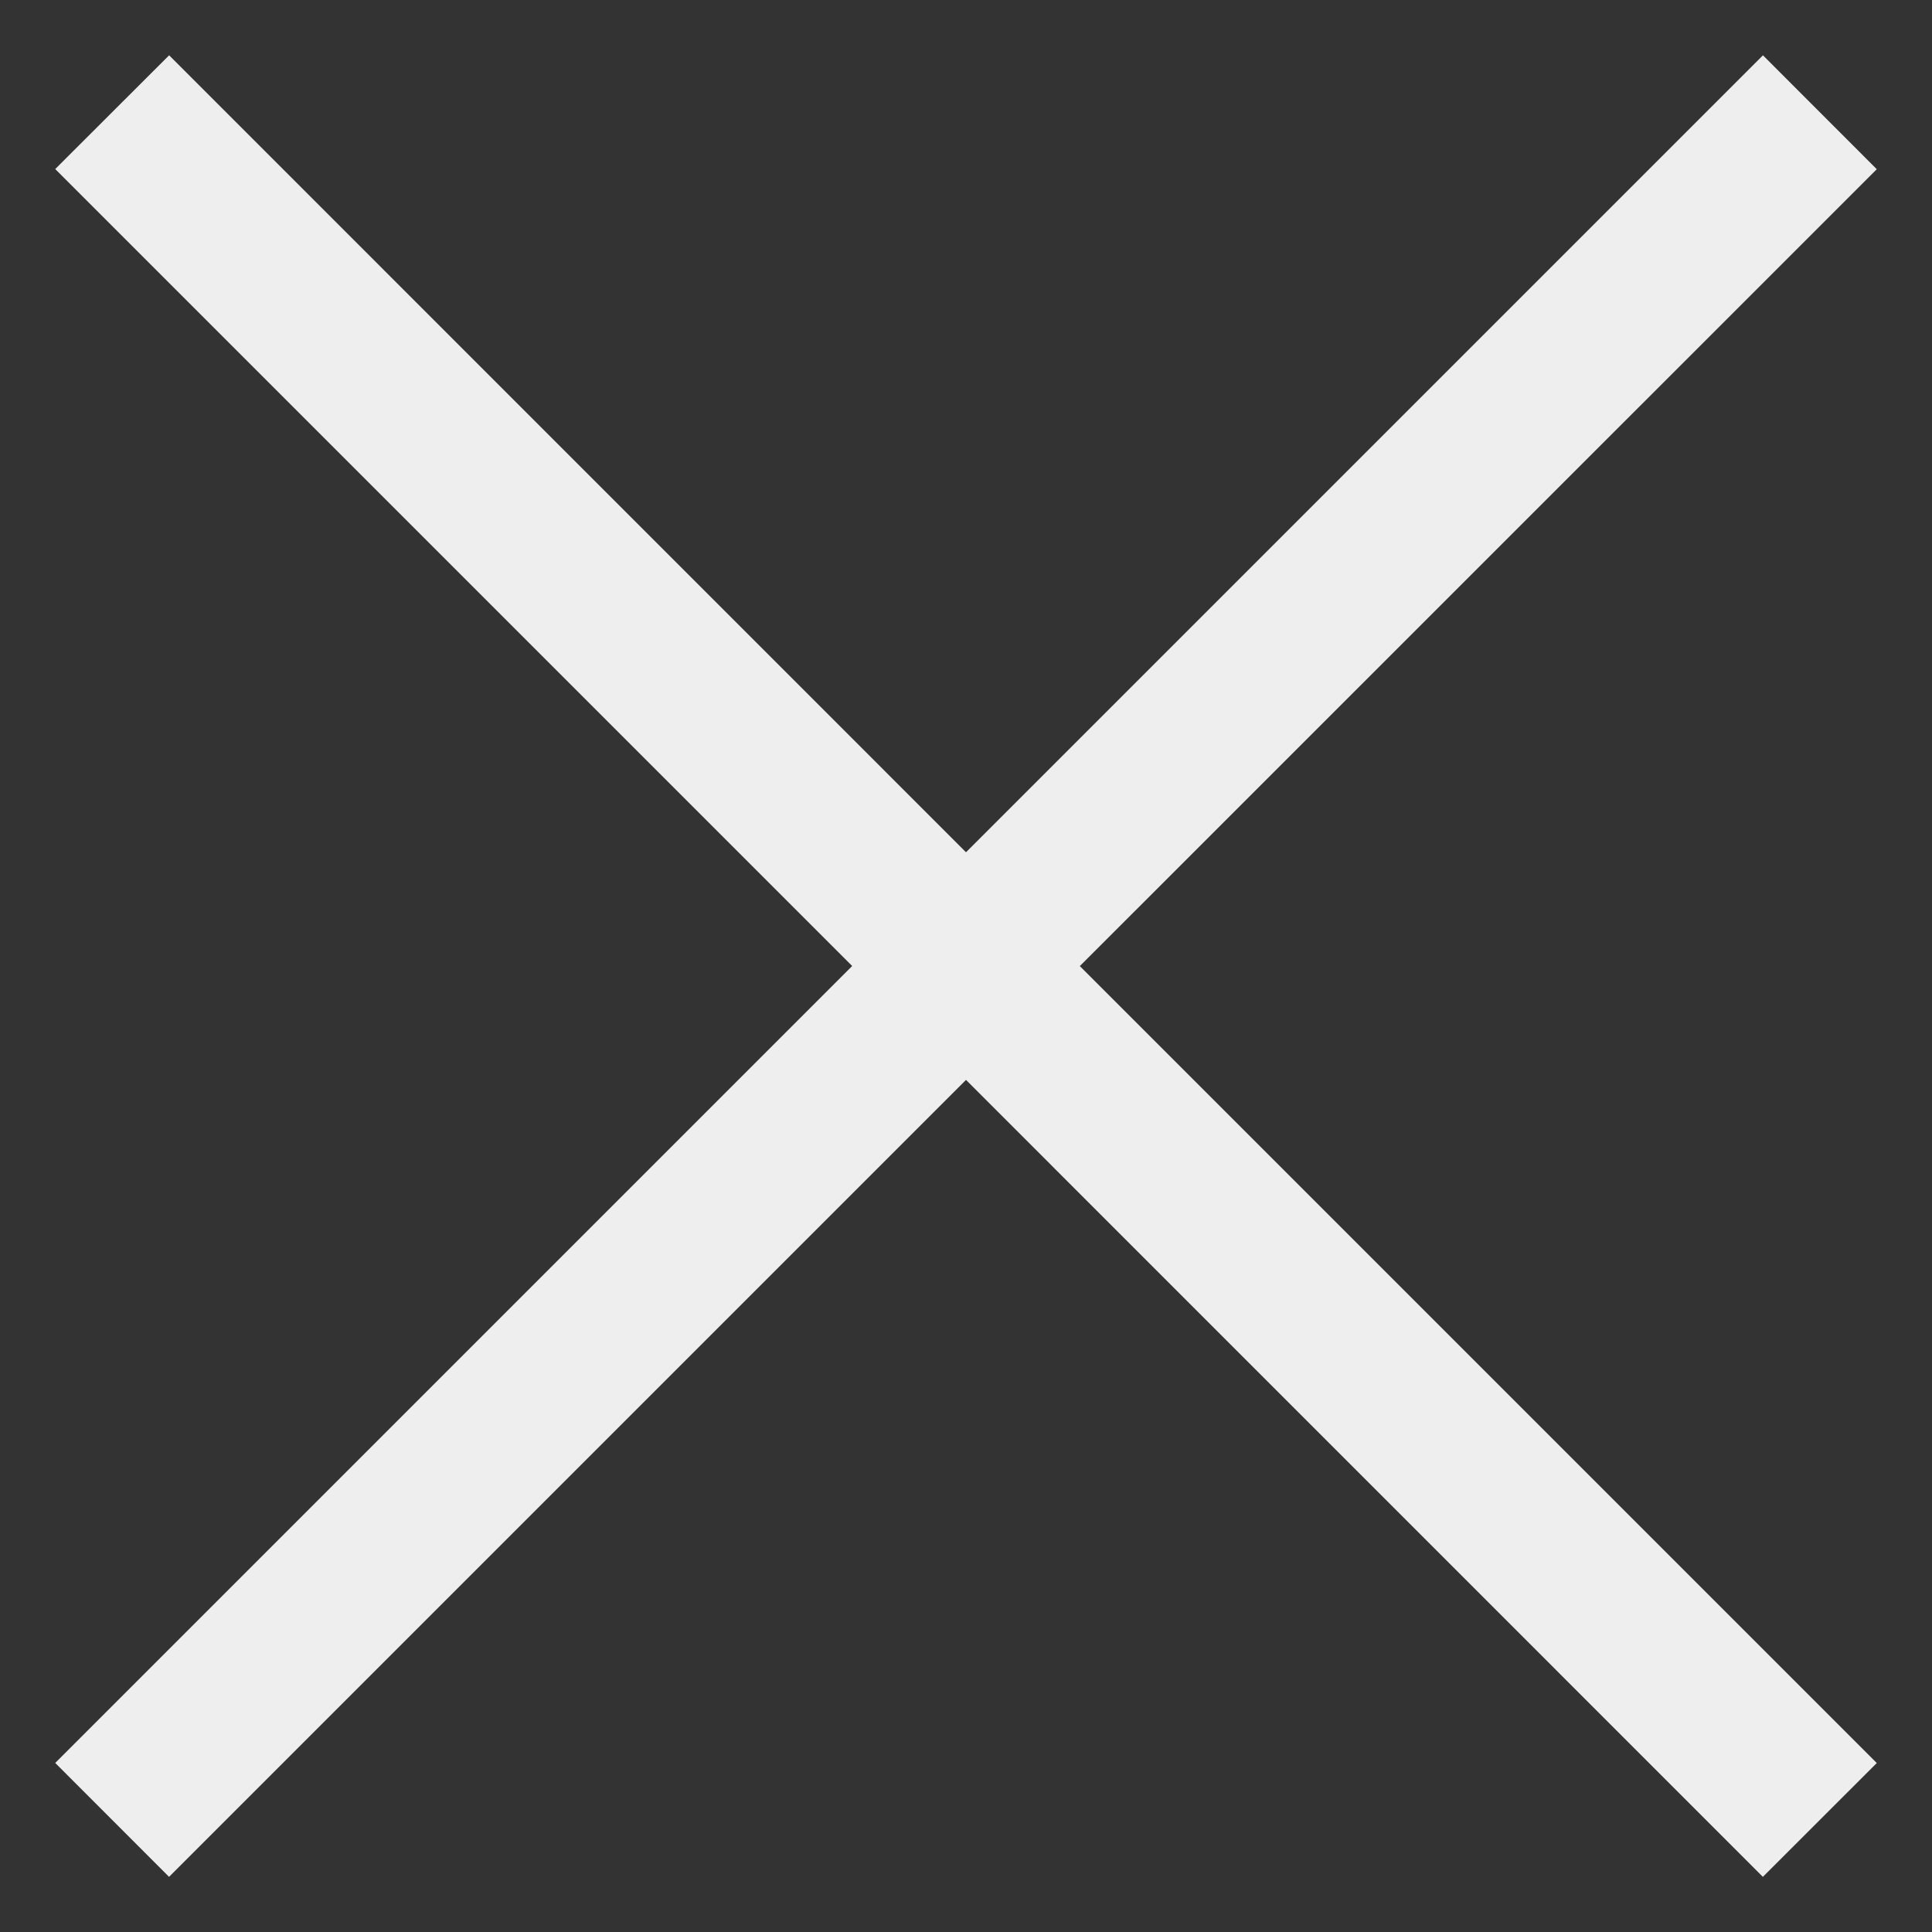 <svg xmlns="http://www.w3.org/2000/svg" width="24" height="24" viewBox="0 0 24 24">

    <rect x="0" y="0" width="24" height="24" fill="#333333" stroke="none"/>

    <g>
        <g>
           <path fill="#eee"
                  d="M.686 21.9l9.9-9.9-9.9-9.9L2.101.687l9.899 9.9 9.9-9.9 1.414 1.415-9.9 9.899 9.9 9.9-1.415 1.414-9.899-9.9-9.9 9.9z"/>
        </g>
    </g>
</svg>